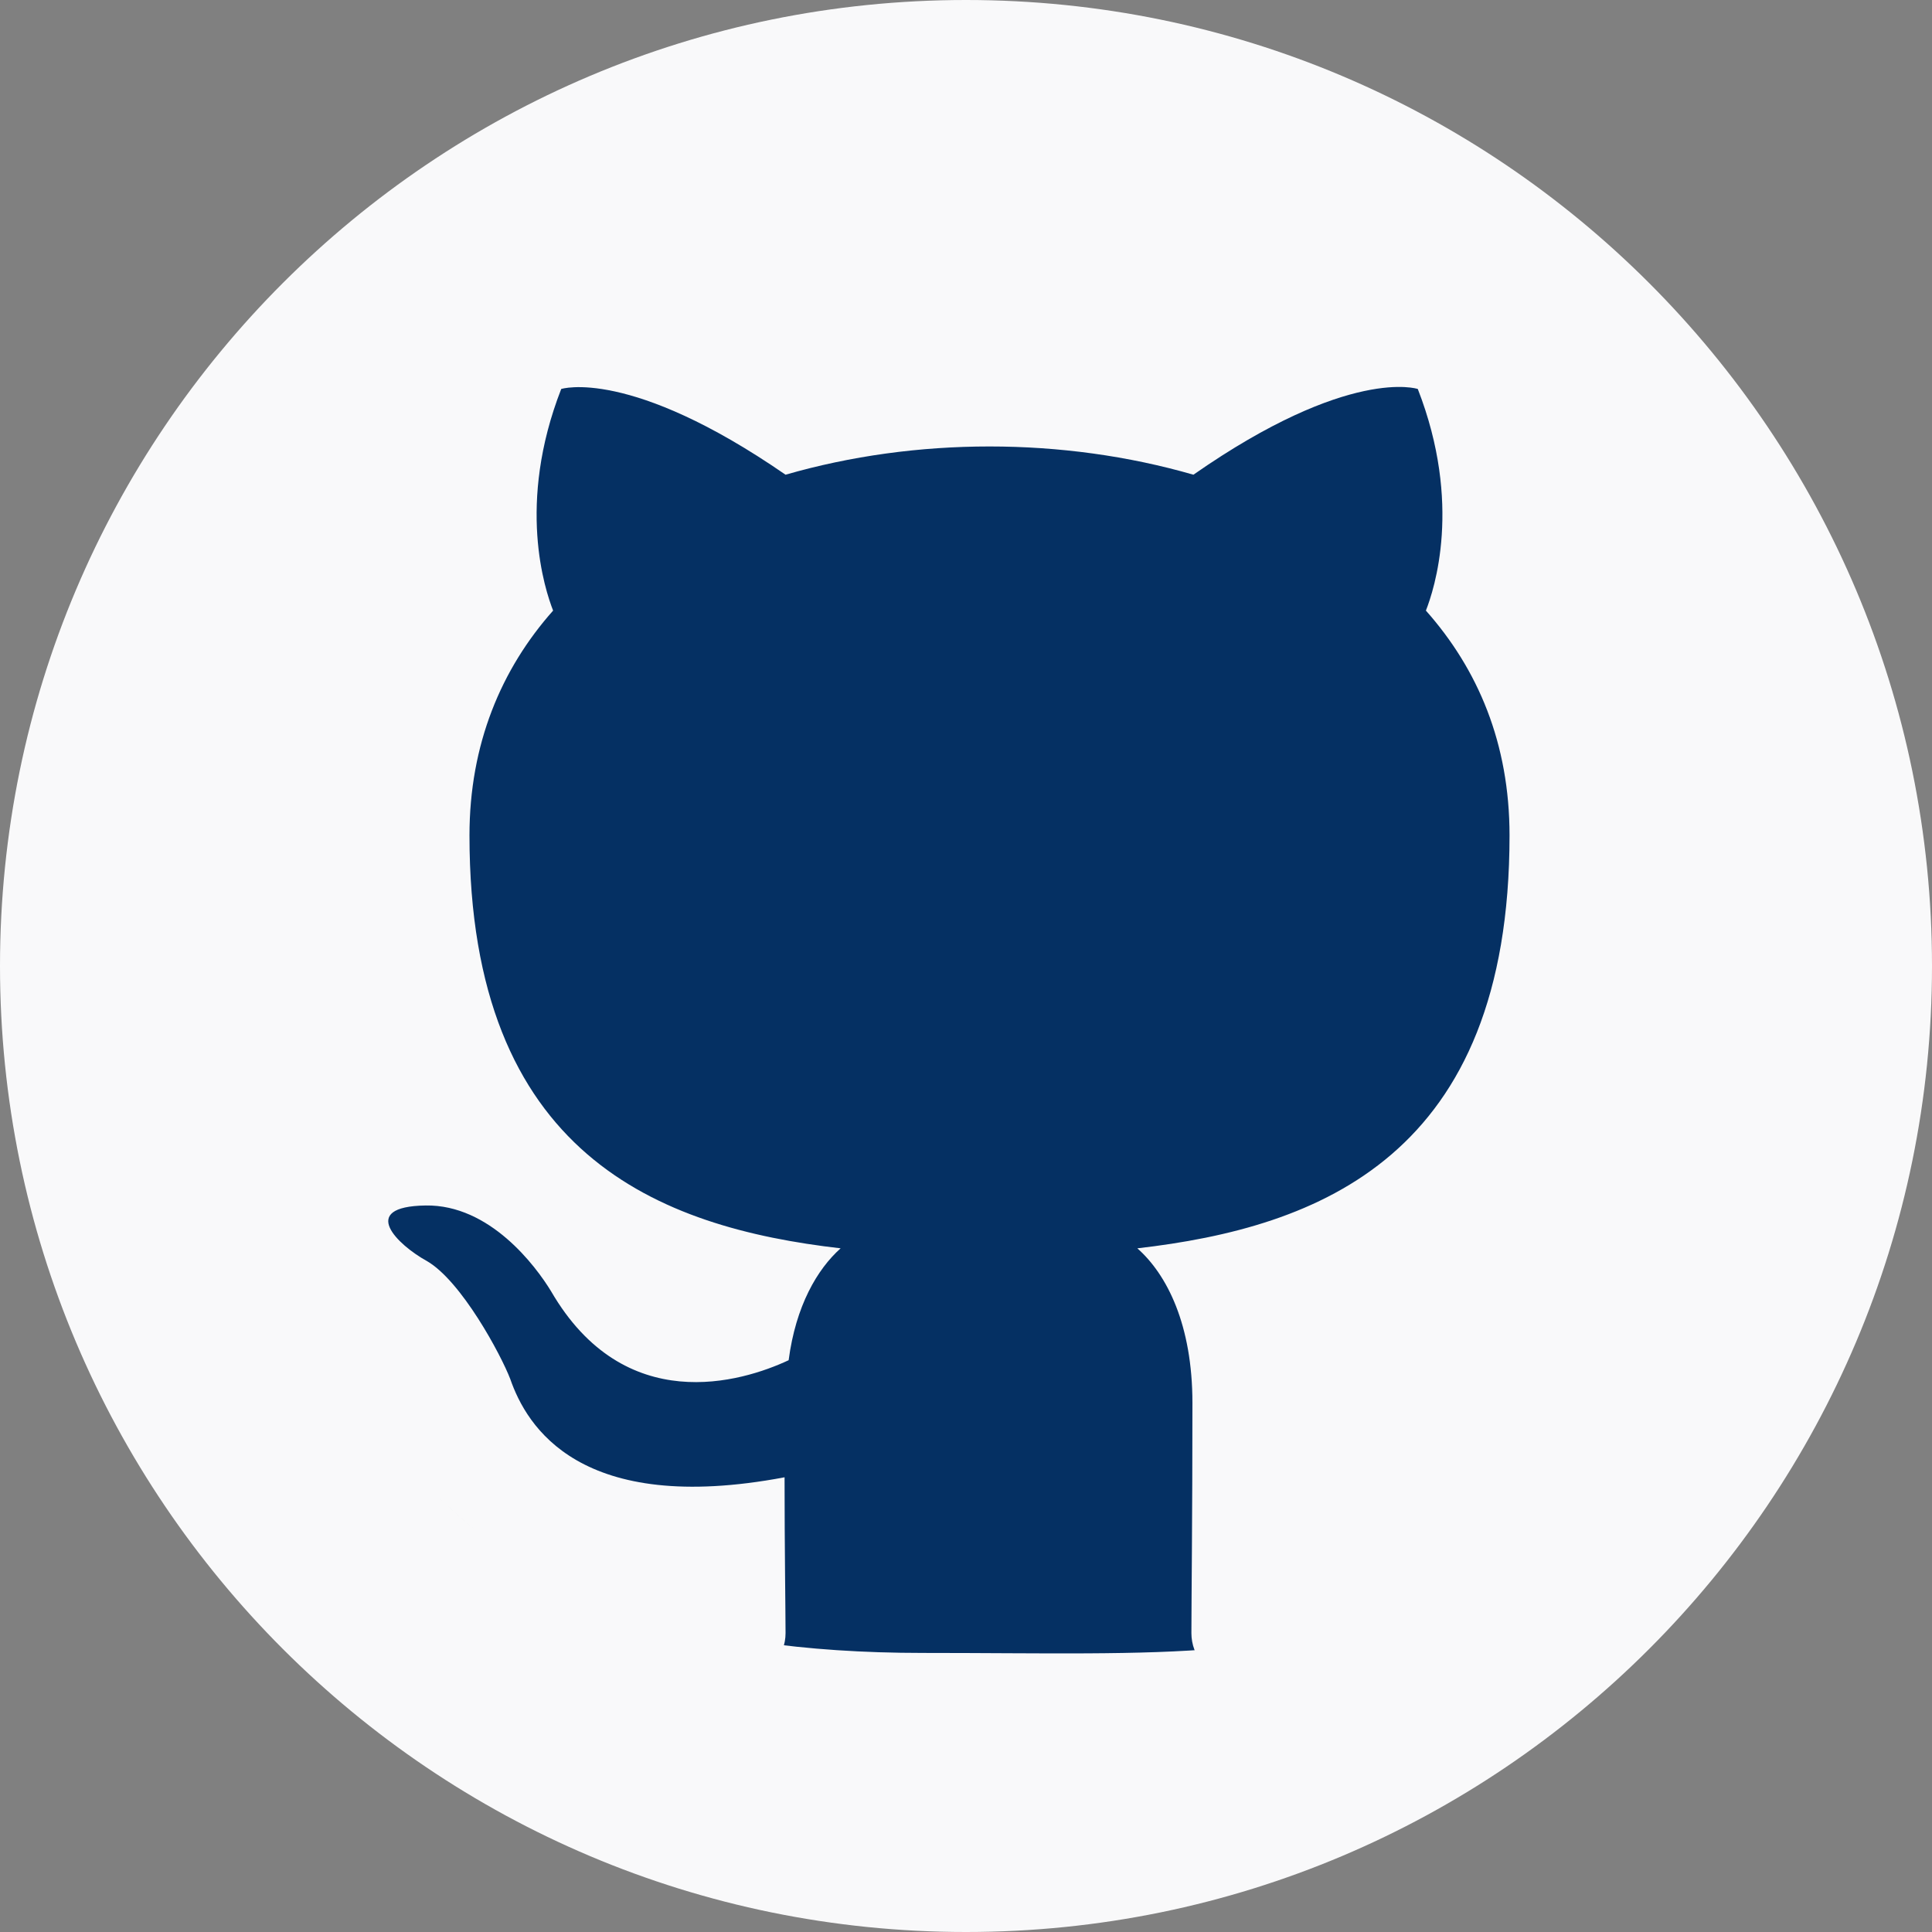 <svg width="45" height="45" viewBox="0 0 45 45" fill="none" xmlns="http://www.w3.org/2000/svg">
<rect x="0" y="0" width="45" height="45" fill="#808080" stroke="none"/>
<circle cx="22.5" cy="22.5" r="21.5" fill="#053063"/>
<path d="M45 22.5C45 34.926 34.926 45 22.5 45C10.074 45 0 34.926 0 22.5C0 10.074 10.074 0 22.5 0C34.926 0 45 10.074 45 22.5ZM5 22.5C7 33 10.302 38.5 21.5 38.5C32.699 38.5 35 39.5 41 22.5C37.5 11.5 34 6 22.5 6C11.302 6 5 11.302 5 22.5Z" fill="#F9F9FA"/>
<path fill-rule="evenodd" clip-rule="evenodd" d="M23 1C12.502 1 4 9.718 4 20.481C4 29.101 9.439 36.382 16.991 38.963C17.941 39.133 18.297 38.549 18.297 38.038C18.297 37.575 18.274 36.041 18.274 34.409C13.5 35.31 12.265 33.216 11.885 32.12C11.671 31.56 10.745 29.831 9.938 29.369C9.273 29.003 8.322 28.102 9.914 28.078C11.41 28.054 12.479 29.49 12.835 30.075C14.545 33.021 17.276 32.193 18.369 31.682C18.535 30.416 19.034 29.563 19.58 29.076C15.352 28.589 10.935 26.909 10.935 19.458C10.935 17.339 11.671 15.586 12.883 14.222C12.693 13.735 12.027 11.739 13.072 9.06C13.072 9.06 14.664 8.549 18.297 11.057C19.817 10.618 21.433 10.399 23.047 10.399C24.663 10.399 26.277 10.618 27.797 11.057C31.431 8.524 33.023 9.06 33.023 9.06C34.068 11.739 33.403 13.735 33.212 14.222C34.424 15.586 35.16 17.315 35.16 19.458C35.16 26.933 30.719 28.589 26.491 29.076C27.18 29.685 27.774 30.854 27.774 32.68C27.774 35.286 27.75 37.38 27.75 38.038C27.75 38.549 28.106 39.158 29.056 38.963C32.828 37.657 36.105 35.172 38.428 31.856C40.749 28.541 41.999 24.562 42 20.481C42 9.718 33.498 1 23 1Z" fill="#F9F9FA"/>
</svg>
